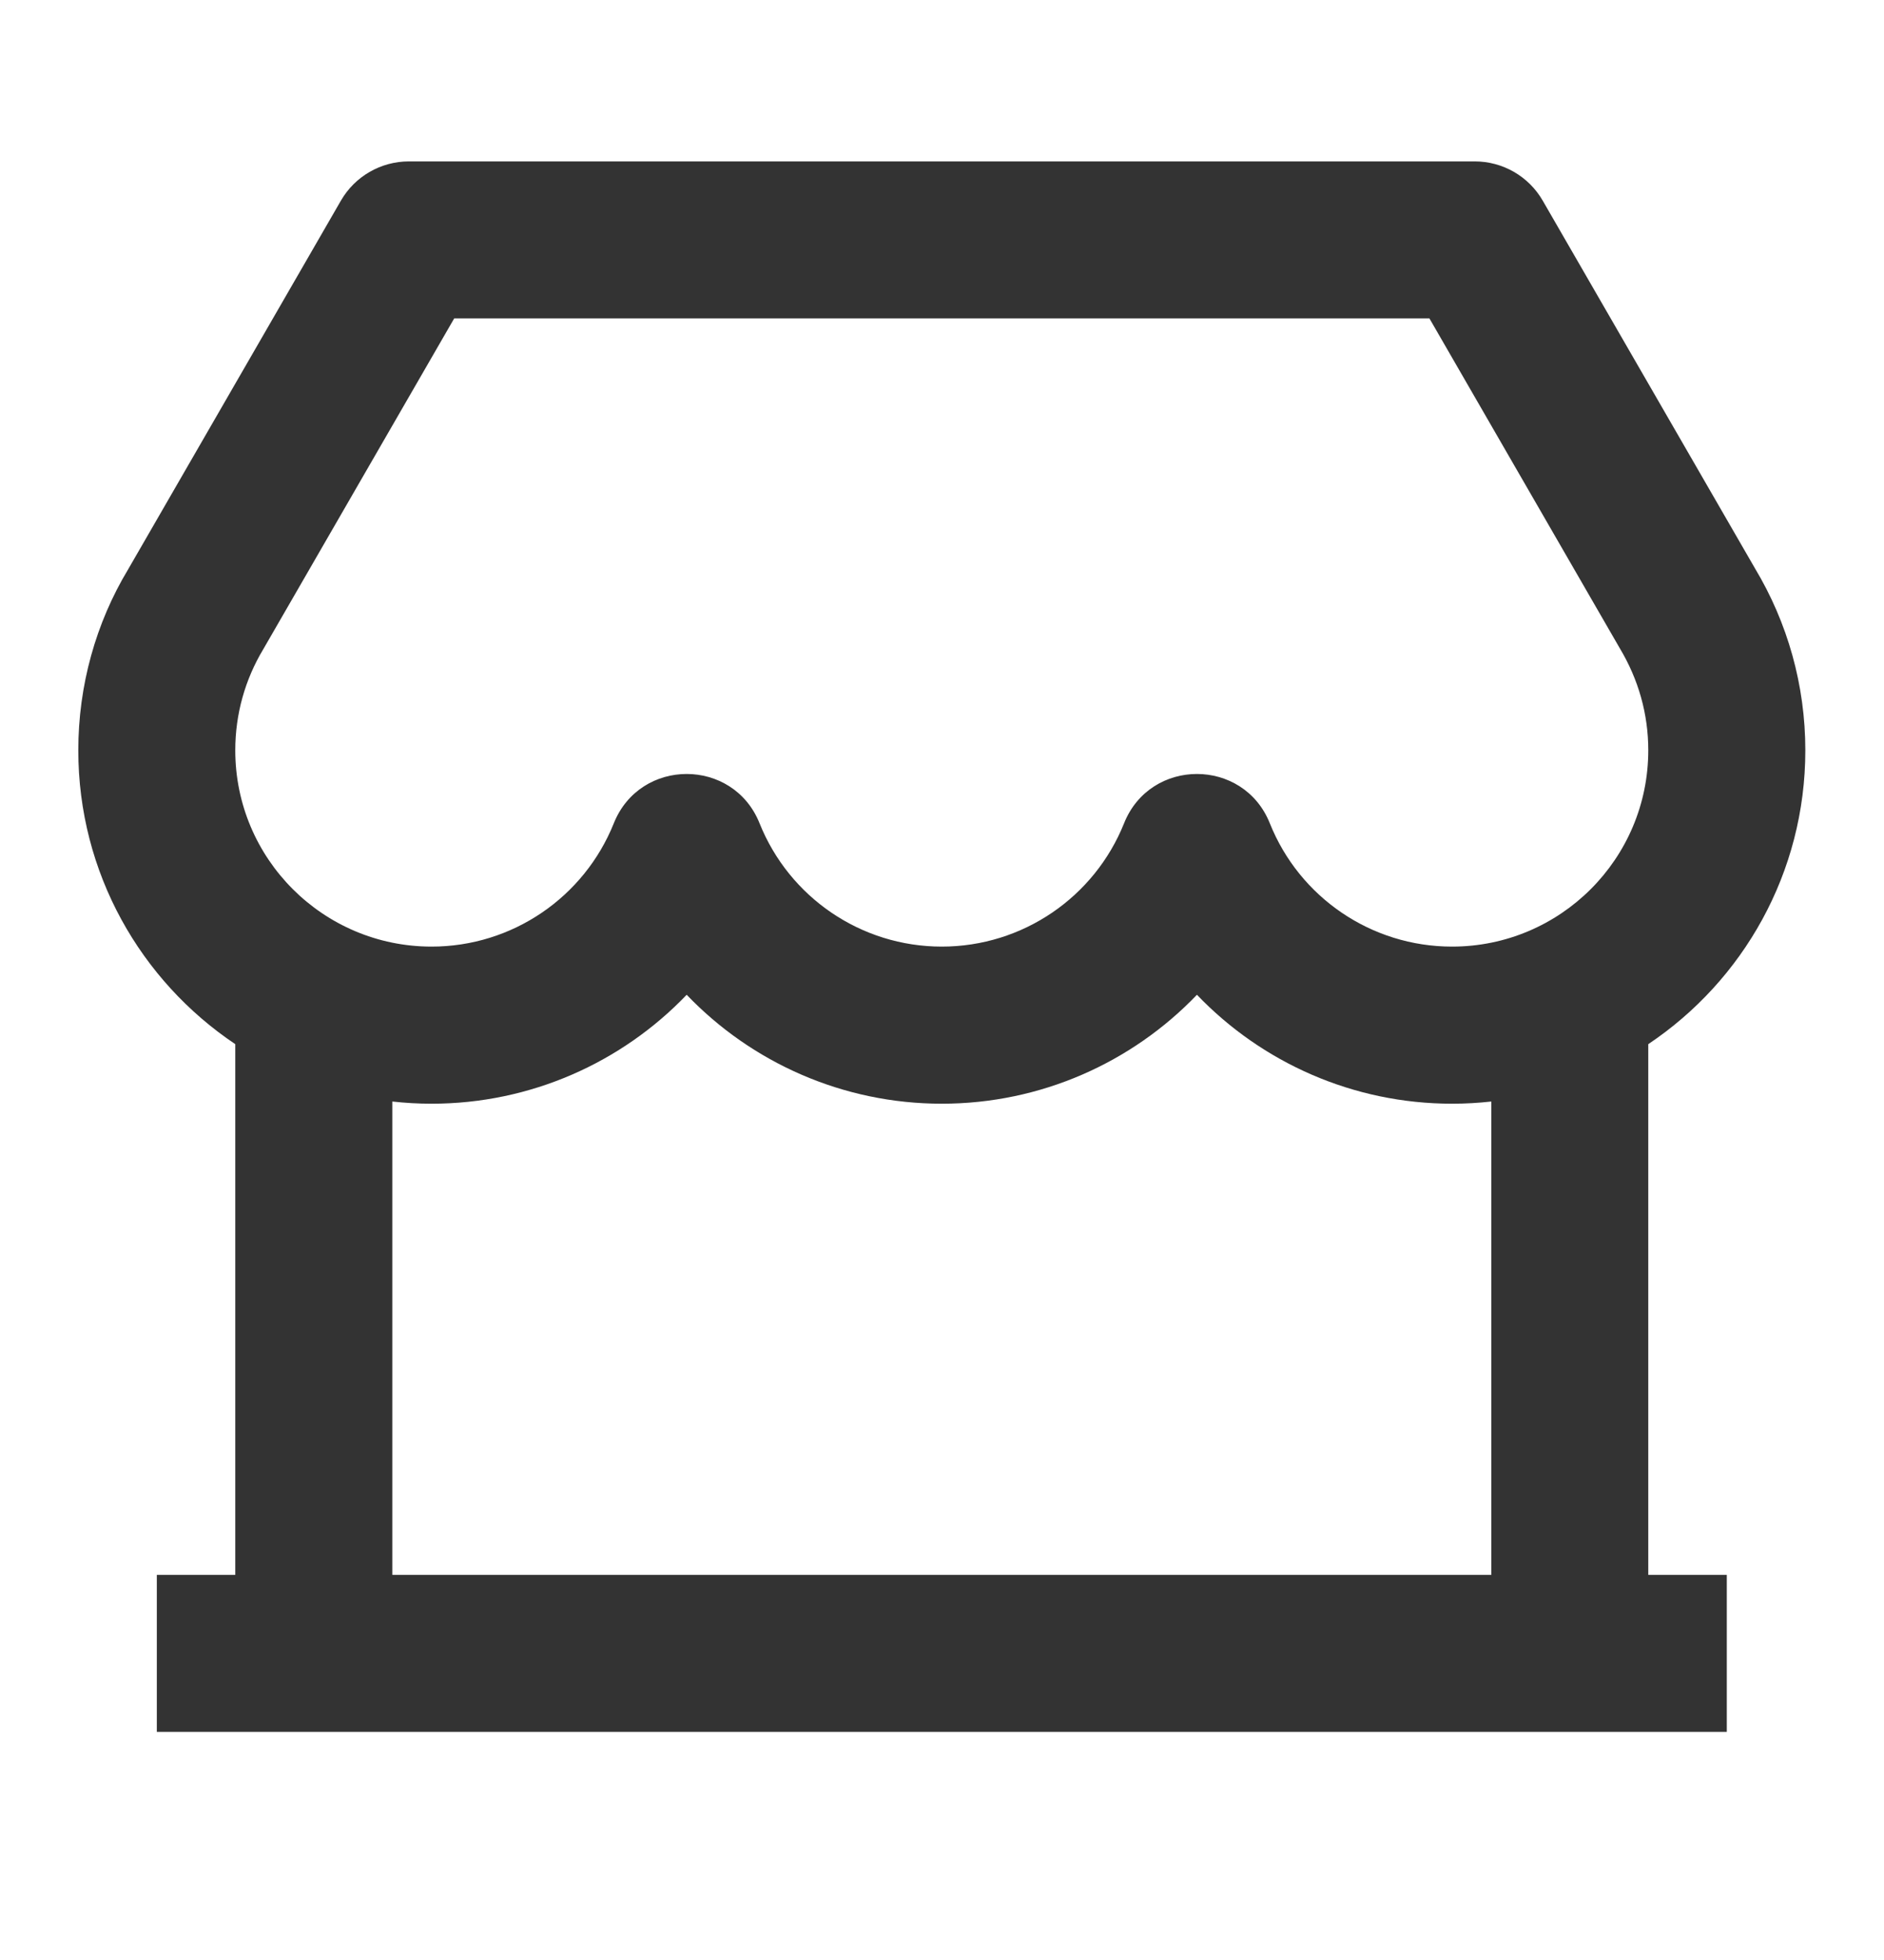 <svg width="25" height="26" viewBox="0 0 25 26" fill="none" xmlns="http://www.w3.org/2000/svg">
<path d="M21.872 13.851V20.891H22.914V22.974H2.081V20.891H3.122V13.851C1.866 13.01 1.039 11.578 1.039 9.953C1.039 9.092 1.273 8.262 1.699 7.555L4.524 2.661C4.71 2.339 5.054 2.141 5.426 2.141H19.569C19.941 2.141 20.285 2.339 20.471 2.661L23.287 7.538C23.722 8.262 23.956 9.092 23.956 9.953C23.956 11.578 23.129 13.01 21.872 13.851ZM19.789 14.612C19.618 14.631 19.444 14.641 19.268 14.641C17.957 14.641 16.746 14.097 15.883 13.196C15.019 14.097 13.809 14.641 12.497 14.641C11.186 14.641 9.975 14.097 9.112 13.196C8.249 14.097 7.038 14.641 5.727 14.641C5.551 14.641 5.377 14.631 5.206 14.612V20.891H19.789V14.612ZM6.027 4.224L3.493 8.613C3.252 9.014 3.122 9.473 3.122 9.953C3.122 11.391 4.288 12.557 5.727 12.557C6.8 12.557 7.752 11.901 8.145 10.921C8.495 10.049 9.729 10.049 10.079 10.921C10.472 11.901 11.423 12.557 12.497 12.557C13.571 12.557 14.523 11.901 14.916 10.921C15.265 10.049 16.5 10.049 16.85 10.921C17.242 11.901 18.194 12.557 19.268 12.557C20.706 12.557 21.872 11.391 21.872 9.953C21.872 9.473 21.743 9.014 21.492 8.596L18.968 4.224H6.027Z" fill="#333333"/>
</svg>
